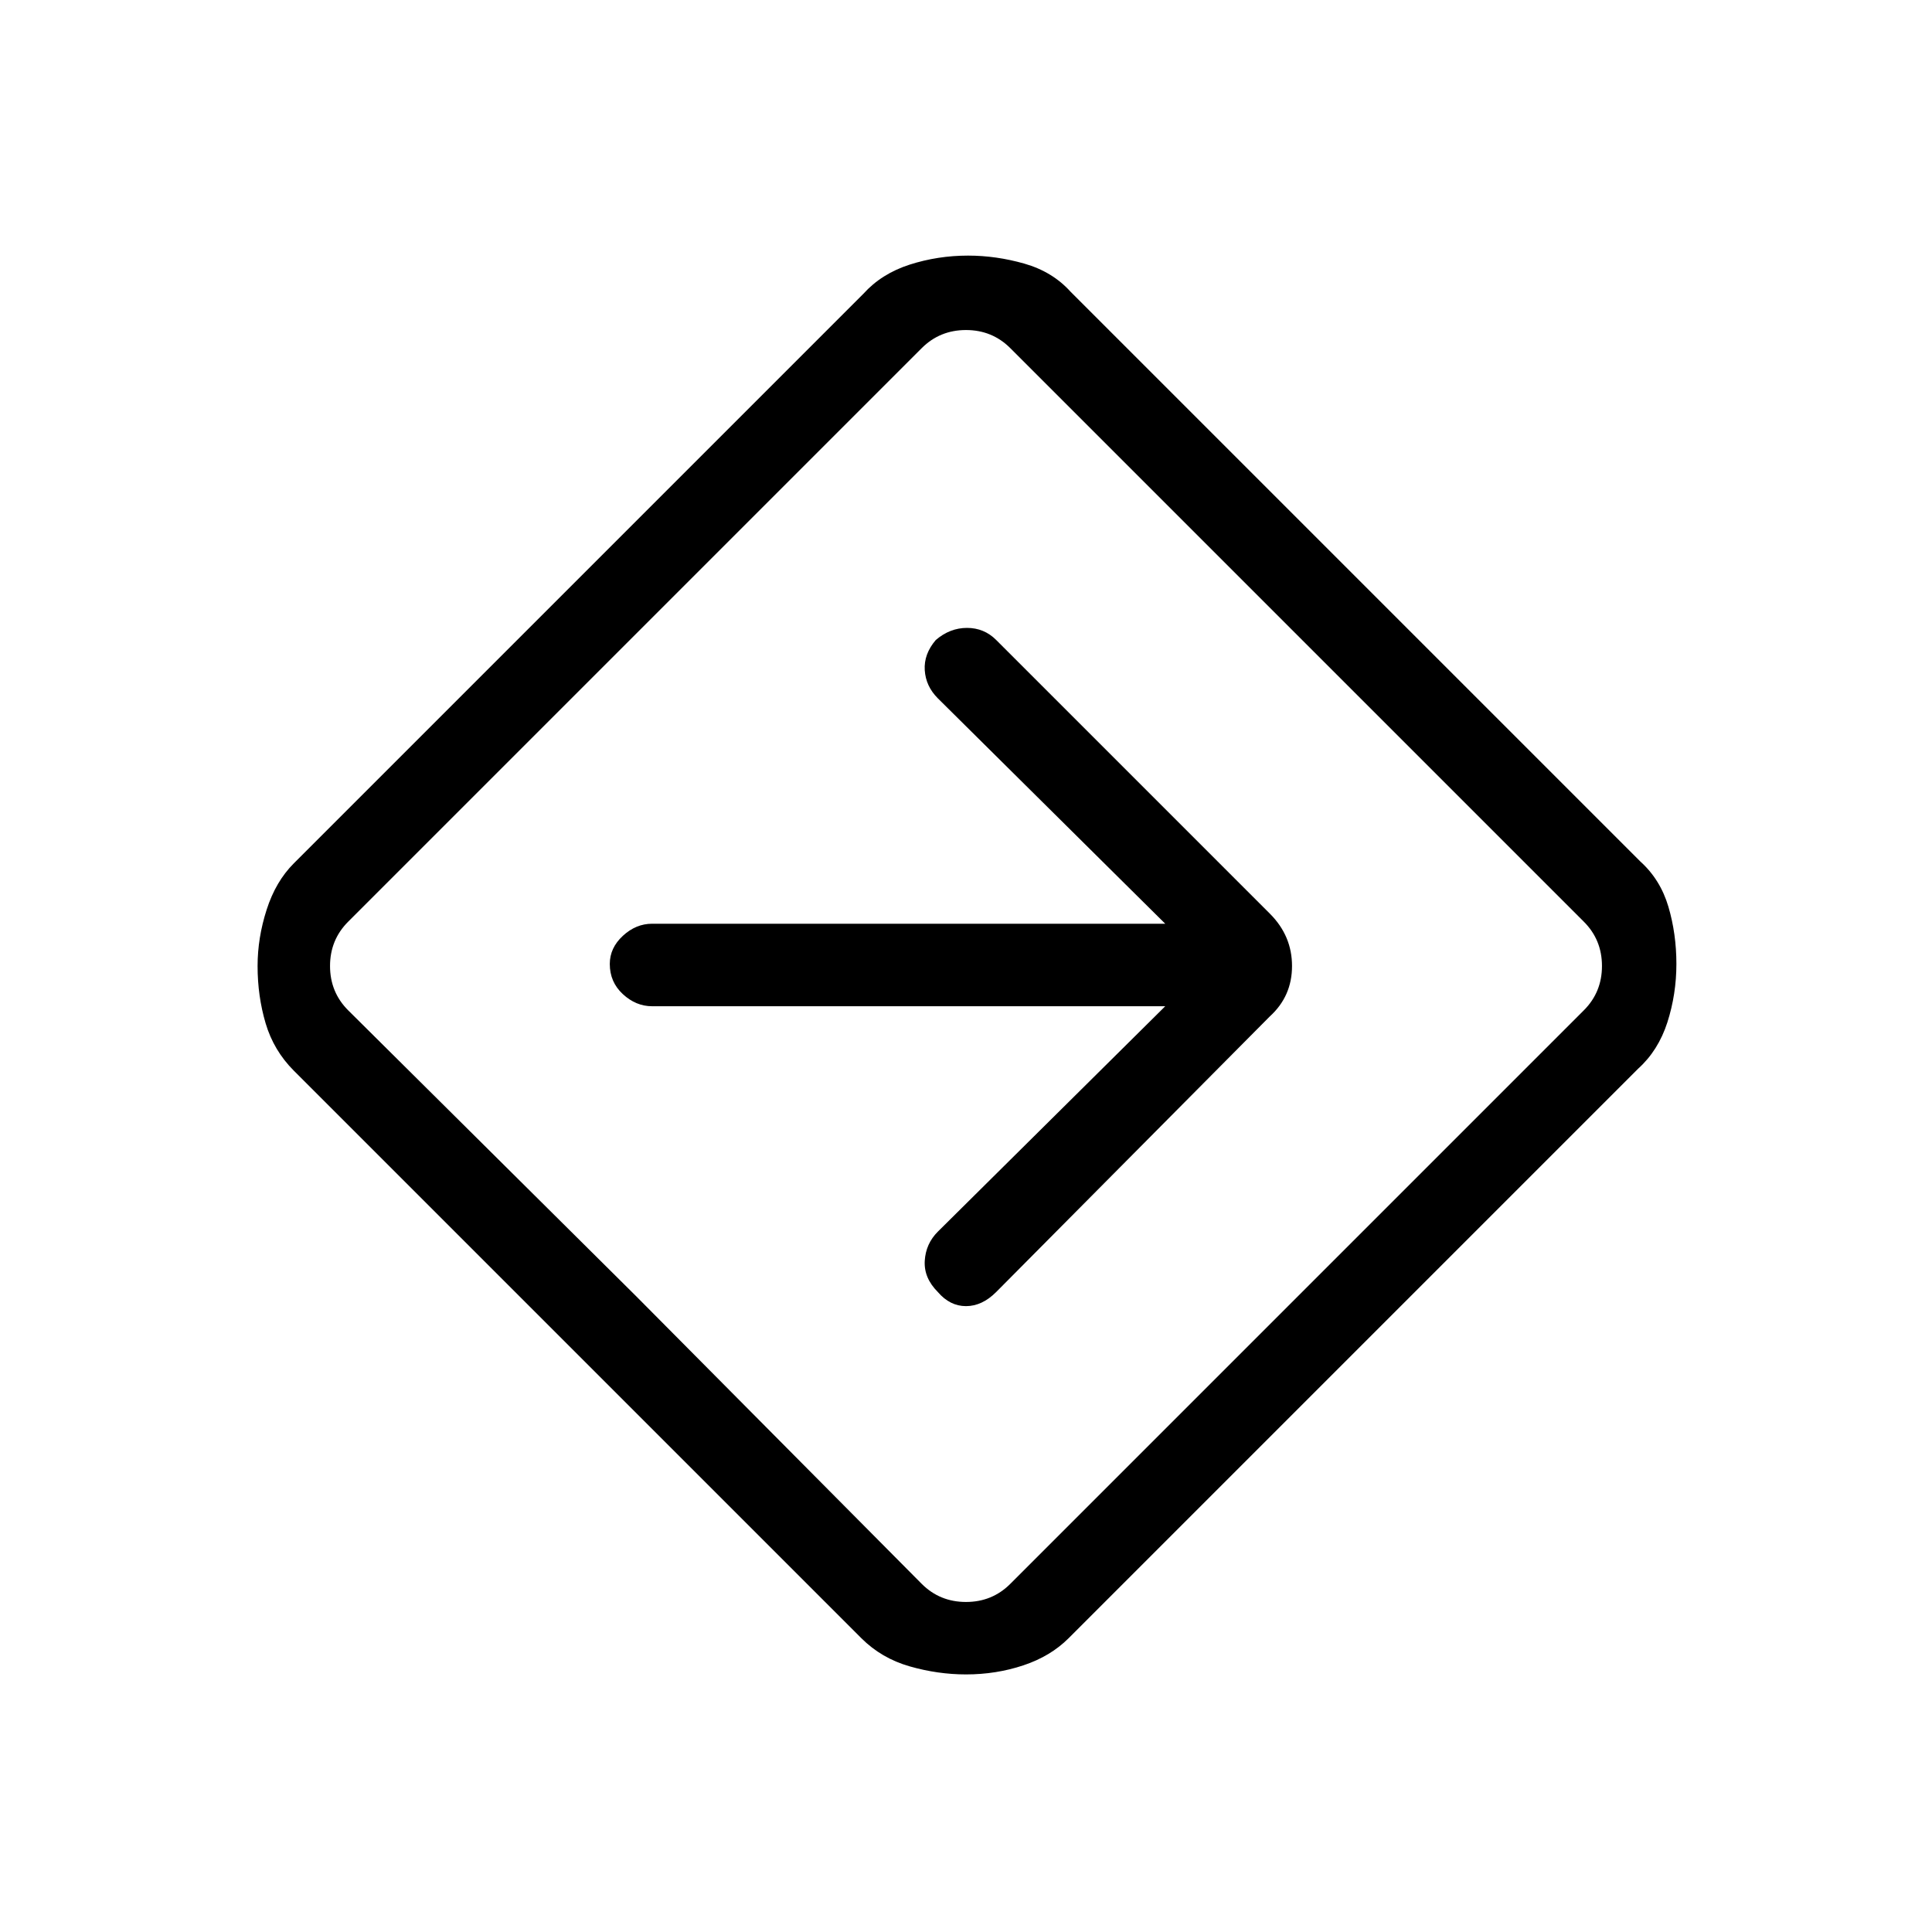 <svg xmlns="http://www.w3.org/2000/svg" height="40" width="40"><path d="M20 34.667q-.583 0-1.167-.167-.583-.167-1-.583l-11.75-11.75q-.416-.417-.583-.979-.167-.563-.167-1.188 0-.583.188-1.167.187-.583.562-.958L17.875 6.083q.375-.416.958-.604.584-.187 1.209-.187.583 0 1.166.166.584.167.959.584l11.791 11.791q.417.375.584.938.166.562.166 1.187t-.187 1.209q-.188.583-.604.958L22.125 33.917q-.375.375-.937.562-.563.188-1.188.188Zm-6.833-7.834 5.916 5.959q.375.375.917.375t.917-.375l11.875-11.875q.375-.375.375-.917t-.375-.917L20.917 7.208q-.375-.375-.917-.375t-.917.375L7.208 19.083q-.375.375-.375.917t.375.917ZM20 20Zm4.125.833L19.417 25.5q-.25.25-.271.604-.021.354.271.646.25.292.583.292.333 0 .625-.292l5.667-5.708q.458-.417.458-1.042t-.458-1.083l-5.667-5.667q-.25-.25-.604-.25t-.646.25q-.25.292-.229.625.021.333.271.583l4.708 4.667H13.5q-.333 0-.604.25-.271.25-.271.583 0 .375.271.625t.604.25Z"/></svg>